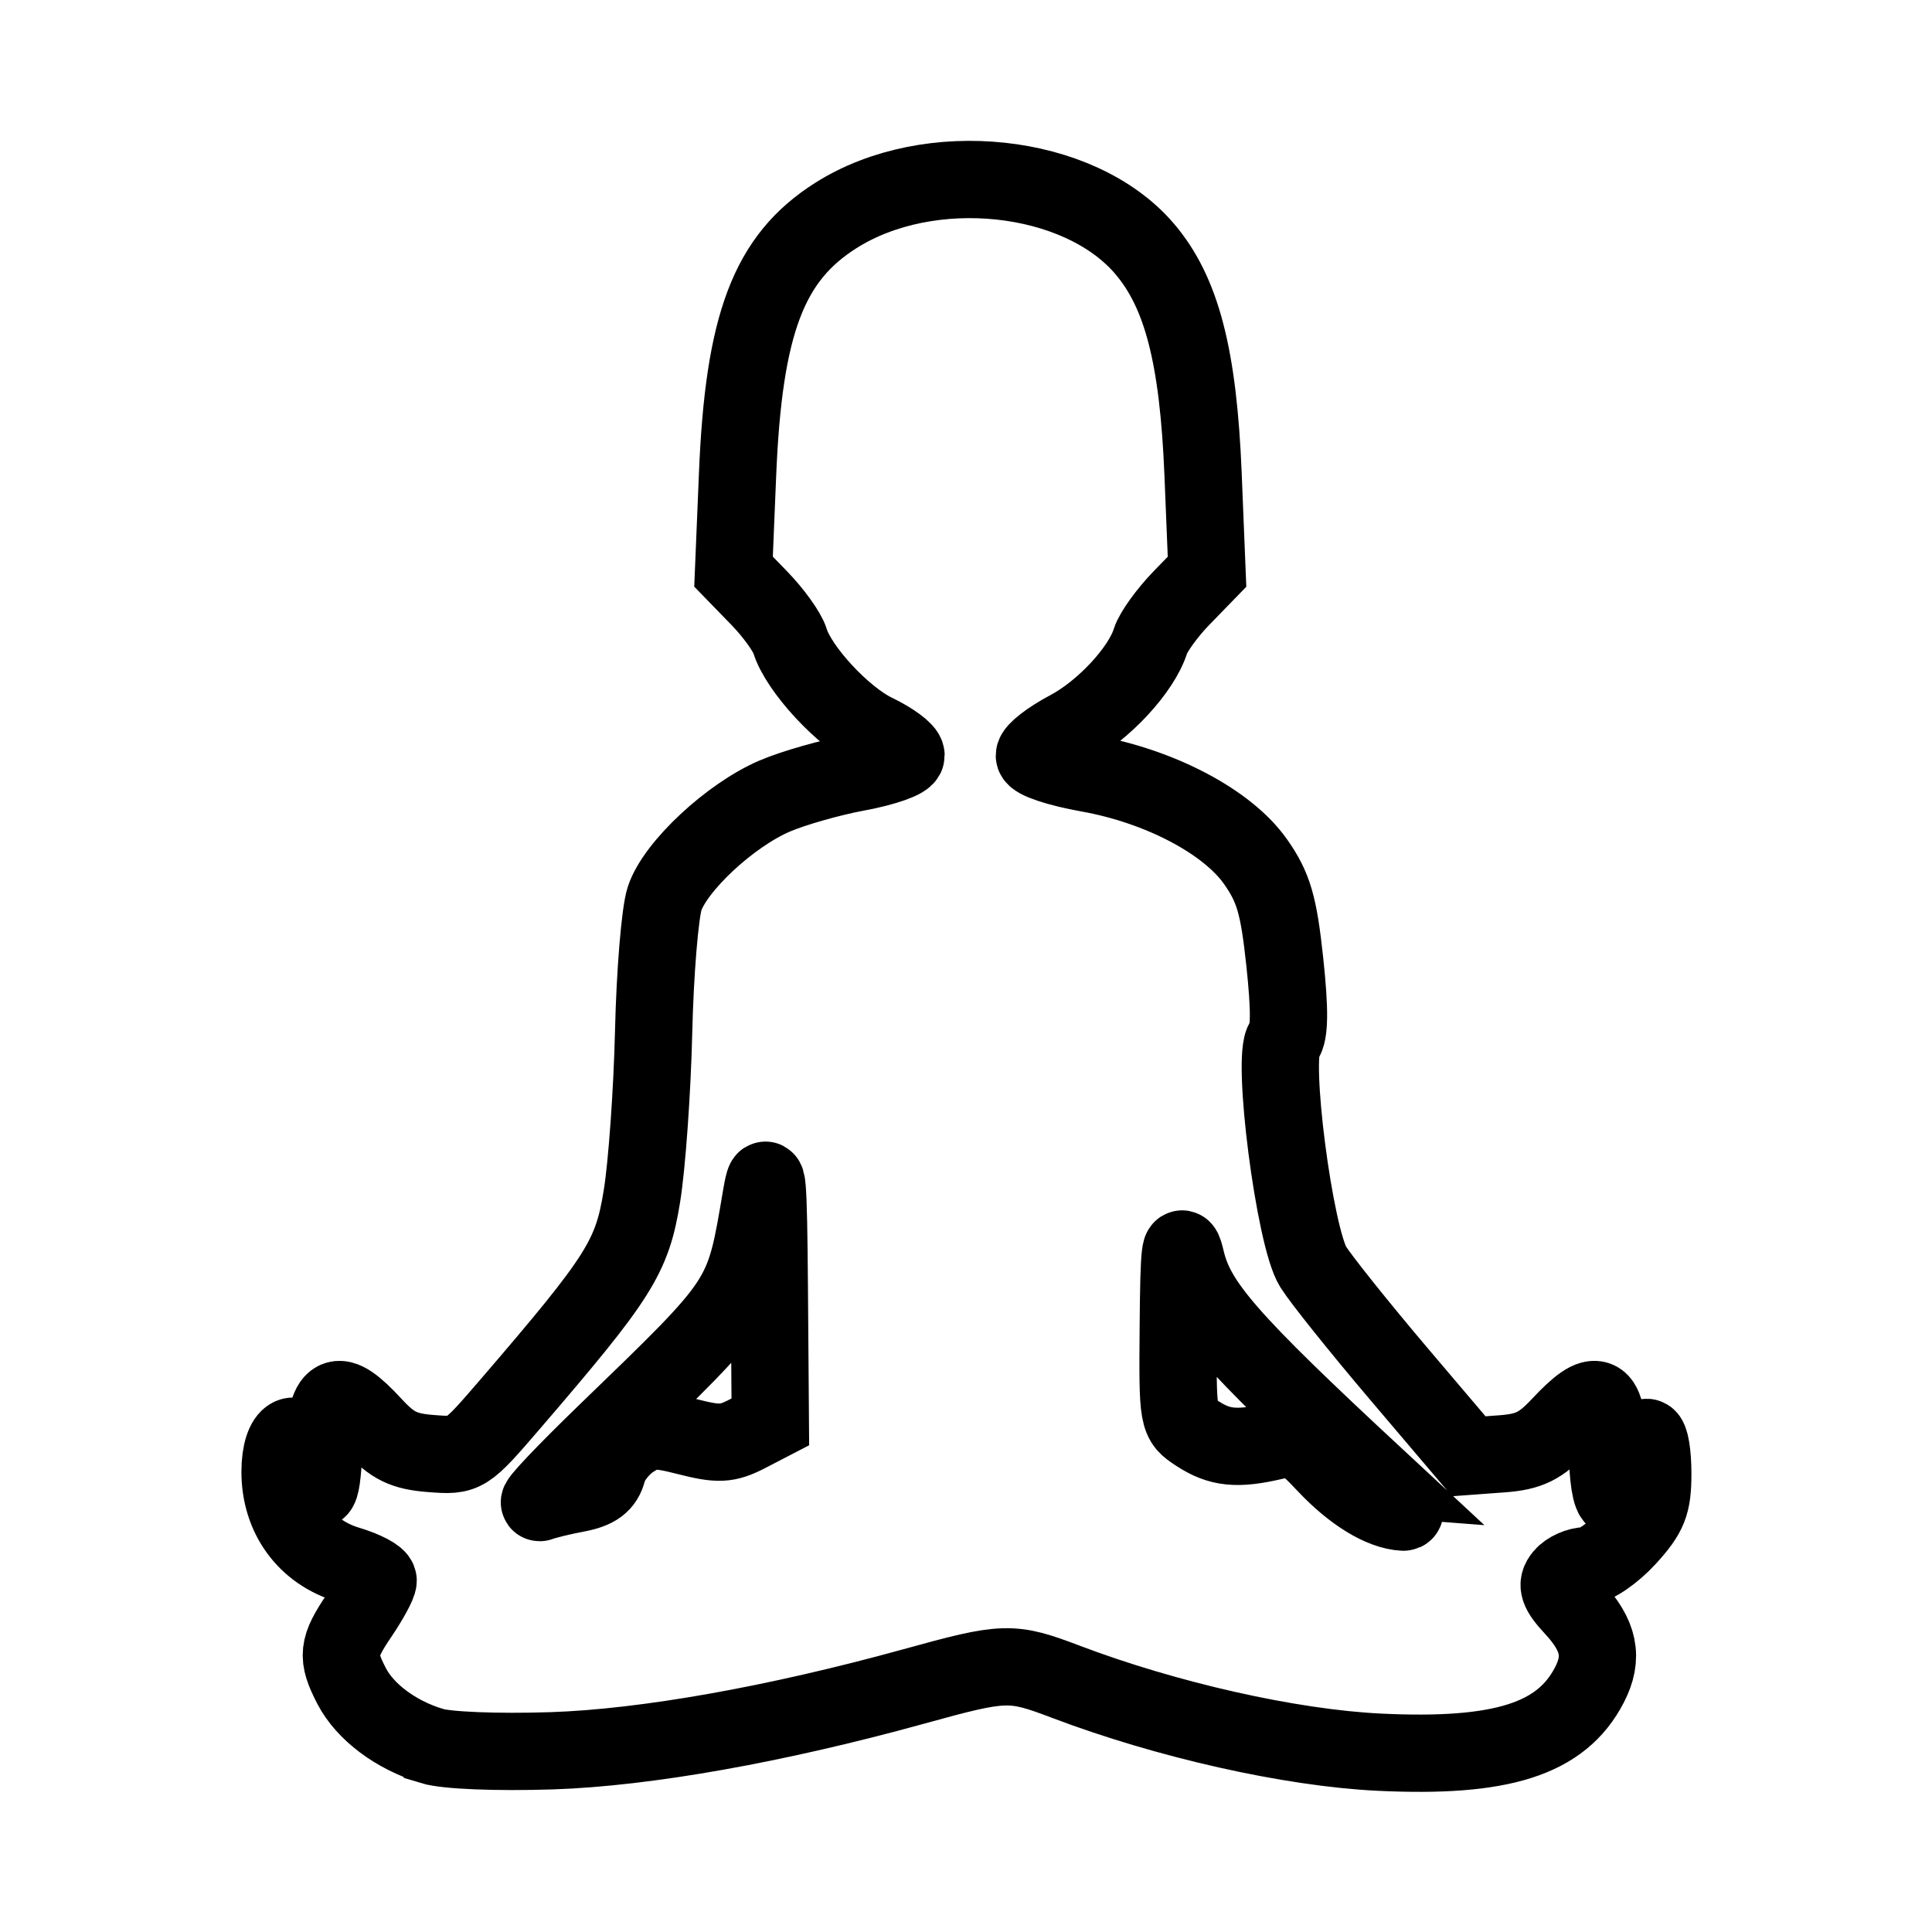 <svg xmlns:rdf="http://www.w3.org/1999/02/22-rdf-syntax-ns#" xmlns="http://www.w3.org/2000/svg" height="25" width="25" version="1.1" xmlns:cc="http://creativecommons.org/ns#" xmlns:dc="http://purl.org/dc/elements/1.1/" viewBox="0 0 25 25">
<g transform="translate(-365.91 -457.08)">
<path d="m371.49 479.67c-0.462-0.142-0.856-0.438-1.03-0.773-0.197-0.381-0.184-0.497 0.099-0.915 0.134-0.198 0.244-0.4 0.244-0.449 0-0.049-0.176-0.142-0.391-0.206-0.542-0.162-0.878-0.622-0.878-1.202 0-0.511 0.247-0.637 0.348-0.177 0.124 0.566 0.188 0.537 0.217-0.098 0.035-0.778 0.165-0.844 0.642-0.327 0.246 0.267 0.393 0.339 0.749 0.366 0.441 0.034 0.446 0.03 1.03-0.649 1.409-1.639 1.569-1.892 1.697-2.684 0.065-0.403 0.133-1.359 0.151-2.125 0.018-0.766 0.082-1.542 0.142-1.724 0.138-0.417 0.848-1.079 1.424-1.326 0.242-0.104 0.724-0.241 1.071-0.305 0.347-0.064 0.63-0.163 0.629-0.221-0.001-0.058-0.181-0.191-0.401-0.297-0.411-0.197-0.989-0.82-1.101-1.187-0.035-0.114-0.213-0.362-0.397-0.551l-0.333-0.343 0.052-1.255c0.08-1.952 0.403-2.803 1.271-3.353 1.211-0.768 3.147-0.561 3.993 0.427 0.483 0.564 0.698 1.393 0.76 2.927l0.051 1.255-0.333 0.343c-0.183 0.189-0.362 0.437-0.398 0.551-0.116 0.374-0.607 0.903-1.059 1.143-0.244 0.129-0.444 0.283-0.444 0.342 0 0.059 0.313 0.163 0.696 0.231 0.931 0.166 1.803 0.626 2.165 1.141 0.234 0.333 0.3 0.559 0.379 1.296 0.067 0.627 0.064 0.93-0.01 1.02-0.166 0.2 0.136 2.545 0.378 2.929 0.105 0.167 0.601 0.786 1.102 1.377l0.911 1.073 0.434-0.032c0.346-0.026 0.497-0.1 0.746-0.366 0.484-0.518 0.615-0.454 0.615 0.3 0 0.358 0.043 0.634 0.098 0.634 0.054 0 0.098-0.123 0.098-0.273 0-0.263 0.15-0.507 0.312-0.507 0.043 0 0.078 0.211 0.078 0.469 0 0.397-0.051 0.524-0.33 0.83-0.182 0.198-0.418 0.361-0.525 0.361-0.107 0-0.246 0.062-0.308 0.137-0.09 0.108-0.061 0.194 0.137 0.407 0.333 0.359 0.391 0.642 0.206 0.999-0.362 0.701-1.135 0.947-2.724 0.87-1.147-0.056-2.742-0.415-4.048-0.91-0.709-0.269-0.79-0.267-1.972 0.06-1.782 0.492-3.469 0.792-4.684 0.832-0.708 0.023-1.362-0.003-1.558-0.063zm12.238-3.463c-1.929-1.791-2.337-2.258-2.471-2.828-0.072-0.306-0.092-0.132-0.1 0.849-0.01 1.23-0.009 1.234 0.248 1.402 0.286 0.187 0.513 0.21 0.988 0.099 0.287-0.067 0.354-0.037 0.674 0.304 0.348 0.37 0.721 0.599 1.002 0.614 0.077 0.004-0.076-0.194-0.342-0.44zm-10.354 0.2c0.25-0.047 0.356-0.126 0.399-0.297 0.032-0.128 0.171-0.307 0.309-0.397 0.218-0.143 0.311-0.148 0.722-0.043 0.403 0.103 0.515 0.098 0.773-0.035l0.301-0.156-0.013-1.73c-0.011-1.418-0.029-1.633-0.104-1.193-0.232 1.367-0.195 1.311-2.003 3.058-0.546 0.528-0.933 0.937-0.859 0.908 0.074-0.028 0.288-0.08 0.475-0.115z" stroke="#000" fill="none"/>
</g>
</svg>
